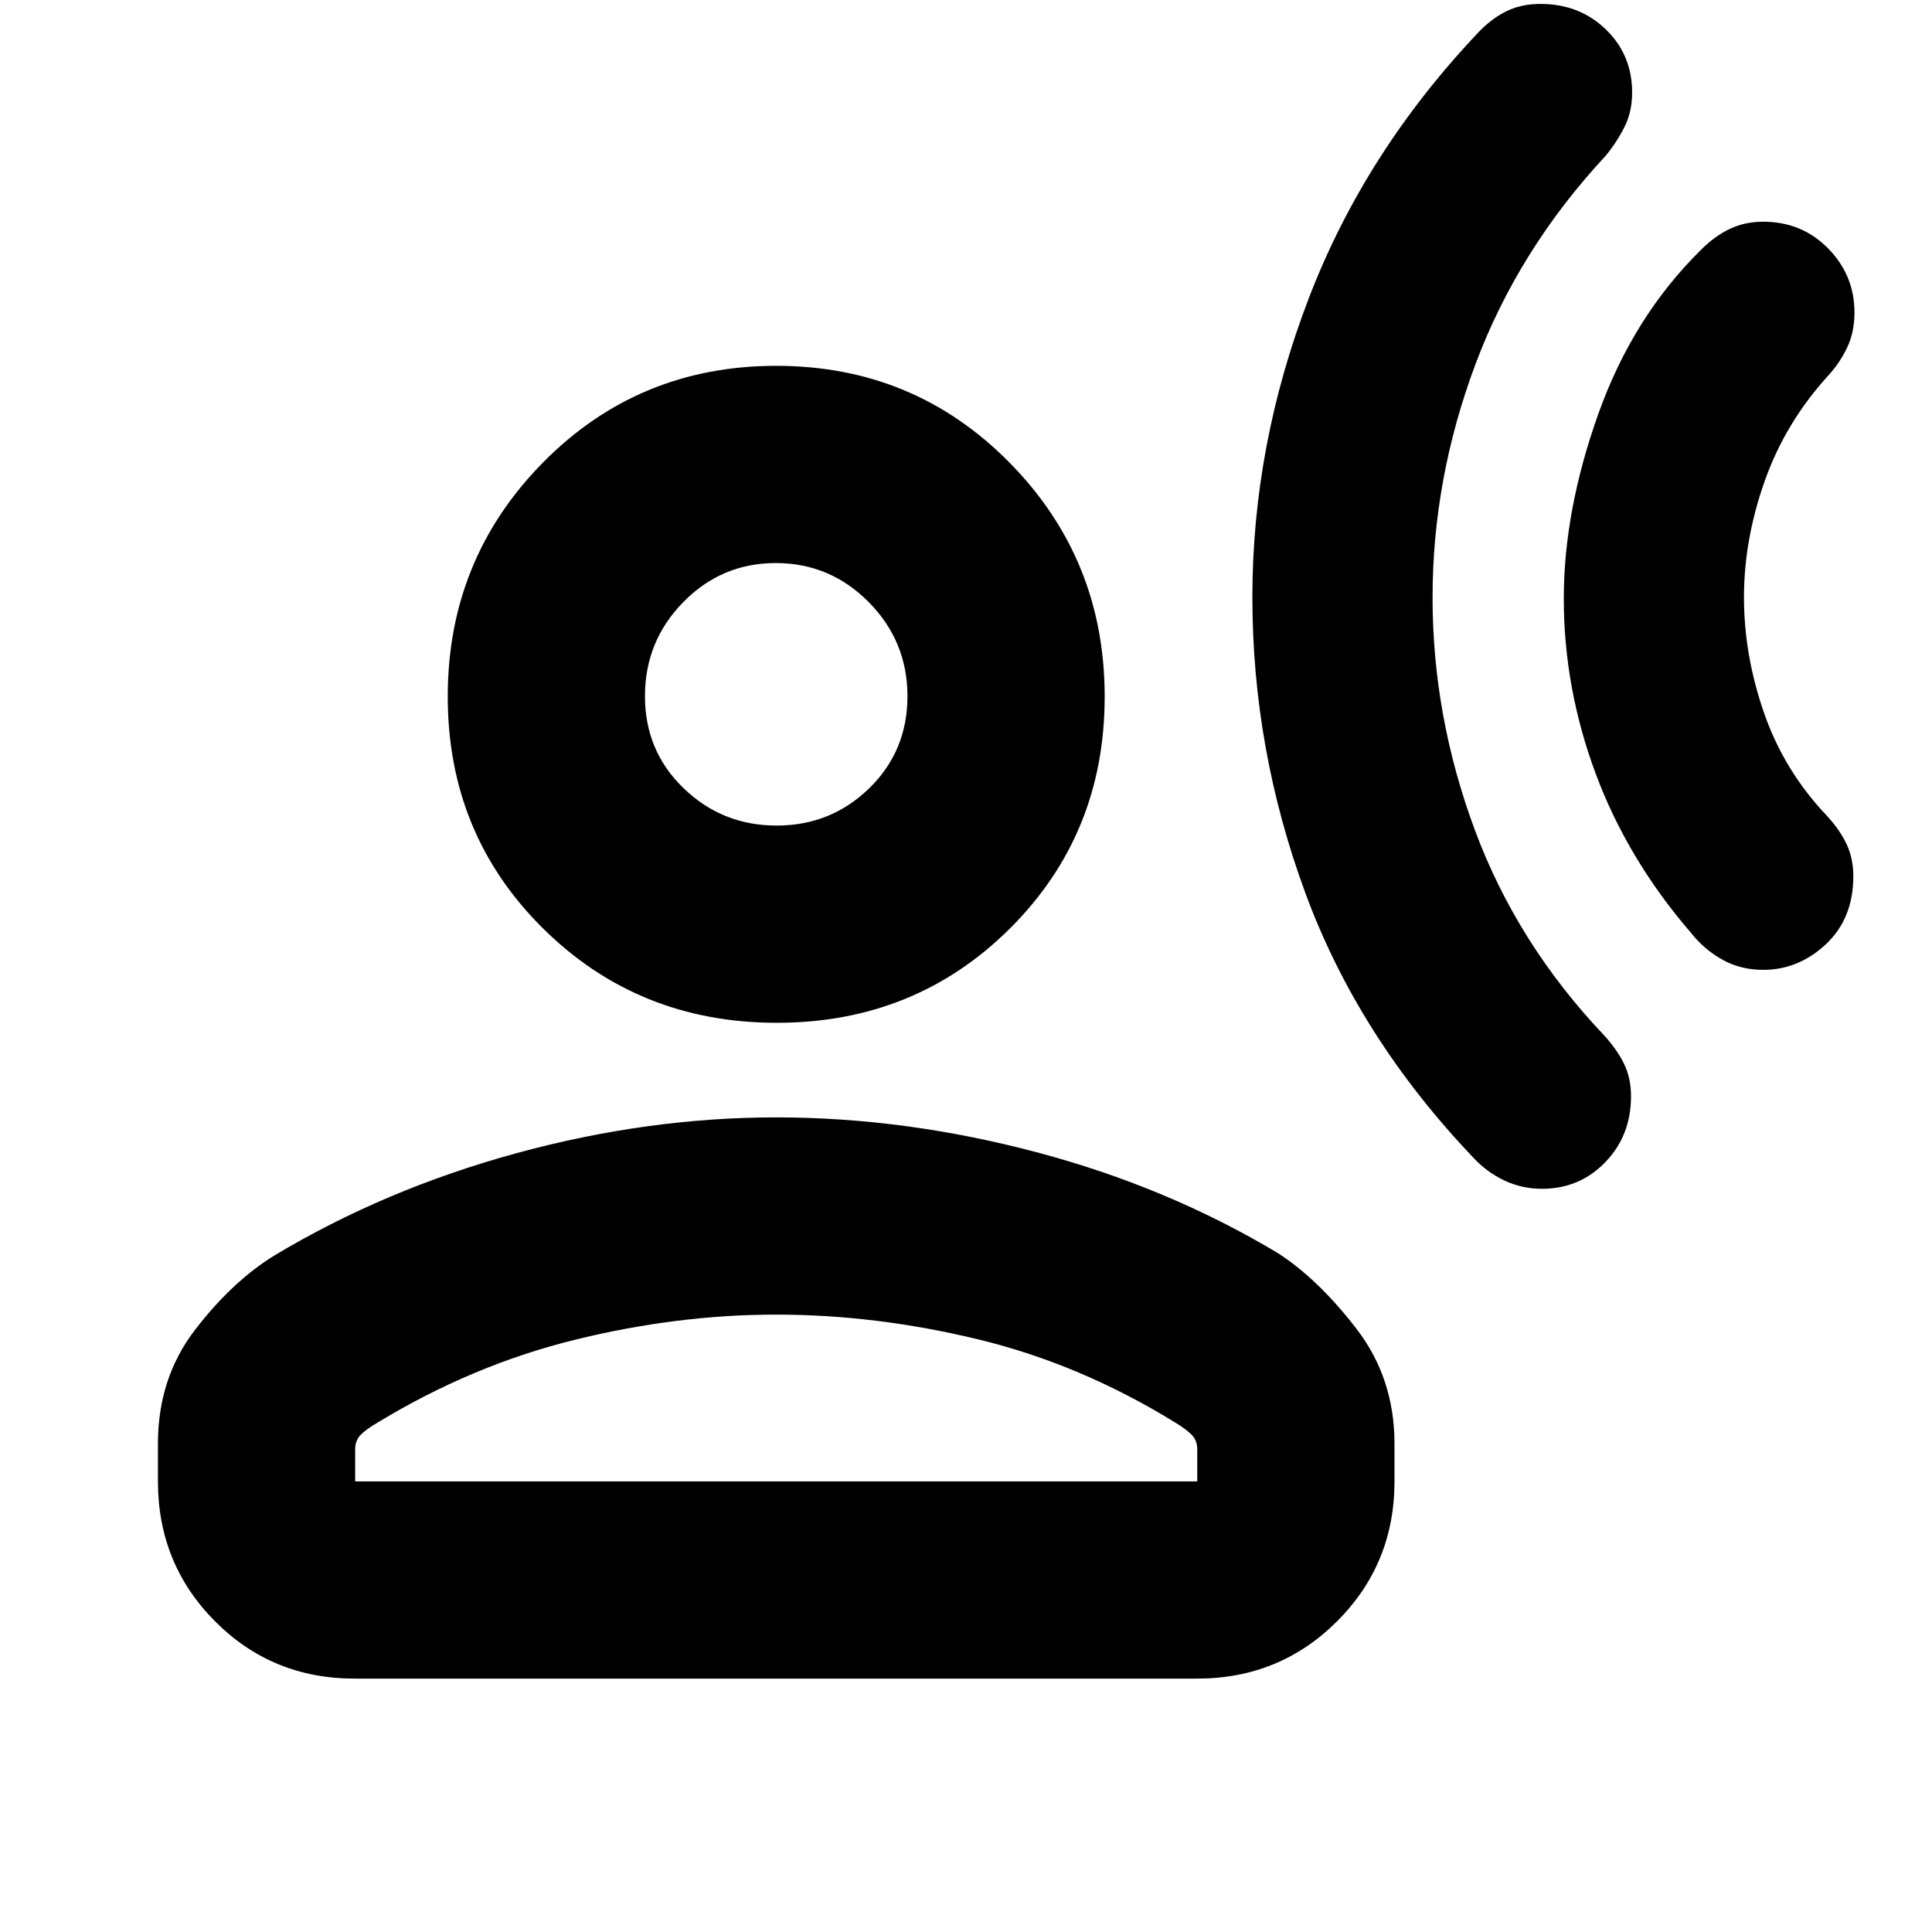 <svg xmlns="http://www.w3.org/2000/svg" height="20" viewBox="0 -960 960 960" width="20"><path d="M876.14-478.09q-11.16 0-20.17-4.98-9.01-4.97-15.71-13.37-31.61-36.69-47.41-79.24-15.81-42.54-15.81-86.93 0-43.74 17.22-91.91 17.22-48.18 51.09-81.48 6.69-6.7 14.18-10.26 7.48-3.57 16.56-3.57 19.3 0 32.35 13.33 13.04 13.32 13.04 31.78 0 9.63-3.57 17.26-3.56 7.63-9.69 14.33-21.18 23.3-31.41 52.32-10.24 29.03-10.24 57.63 0 28.61 9.95 57.35 9.96 28.74 31.13 51.05 6.7 7.26 9.98 14.36 3.28 7.11 3.28 15.79 0 21.02-13.6 33.78-13.61 12.76-31.17 12.76ZM766.22-369.3q-10.02 0-18.75-4.14-8.73-4.13-15.43-11.39-57-59.82-83.37-131.32-26.37-71.49-26.37-147.1 0-75.62 28.07-148.66 28.06-73.05 85.06-132.87 6.7-6.7 13.83-9.98 7.13-3.29 16.23-3.29 19.34 0 32.43 12.66Q811-932.74 811-914.04q0 9.6-3.85 17.23-3.85 7.63-9.41 14.33-43.3 46.57-64.61 103.5-21.3 56.94-21.3 115.9 0 58.96 21.02 115.52 21.02 56.56 64.32 102.12 6.13 6.7 9.7 13.83 3.57 7.13 3.57 16.33 0 19.54-12.78 32.76-12.77 13.22-31.44 13.22Zm-380.24-82.48q-68.76 0-116.13-46.87-47.37-46.87-47.37-115.22t47.37-116.35q47.37-48 115.85-48 68.47 0 115.84 48 47.37 48 47.37 116.35t-47.08 115.22q-47.09 46.87-115.85 46.87ZM78.48-223.91v-18.79q0-32.47 18.37-56.43t39.37-36.96q55-33 120.24-50.85 65.24-17.84 129.24-17.84 64 0 129.24 17.28 65.23 17.28 120.23 50.28 20 13 38.87 37.52 18.87 24.53 18.87 57v18.79q0 41-28.51 69.5t-69.53 28.5H176.2q-41.03 0-69.37-28.5-28.35-28.5-28.35-69.5Zm98 0h418.43v-15.96q0-4.55-3-7.43-3-2.87-8-5.87-47-29-97.87-41.31-50.87-12.3-100.34-12.3-49.48 0-100.35 12.58-50.87 12.59-97.87 41.15-5 2.88-8 5.75-3 2.88-3 7.43v15.96Zm209.41-325.87q26.98 0 46-18.51 19.02-18.5 19.02-45.77 0-27.28-19.21-46.72-19.22-19.44-46.2-19.44-26.98 0-46 19.42t-19.02 46.7q0 27.27 19.21 45.79 19.22 18.53 46.2 18.53ZM385.7-614Zm0 390.09Z"/></svg>